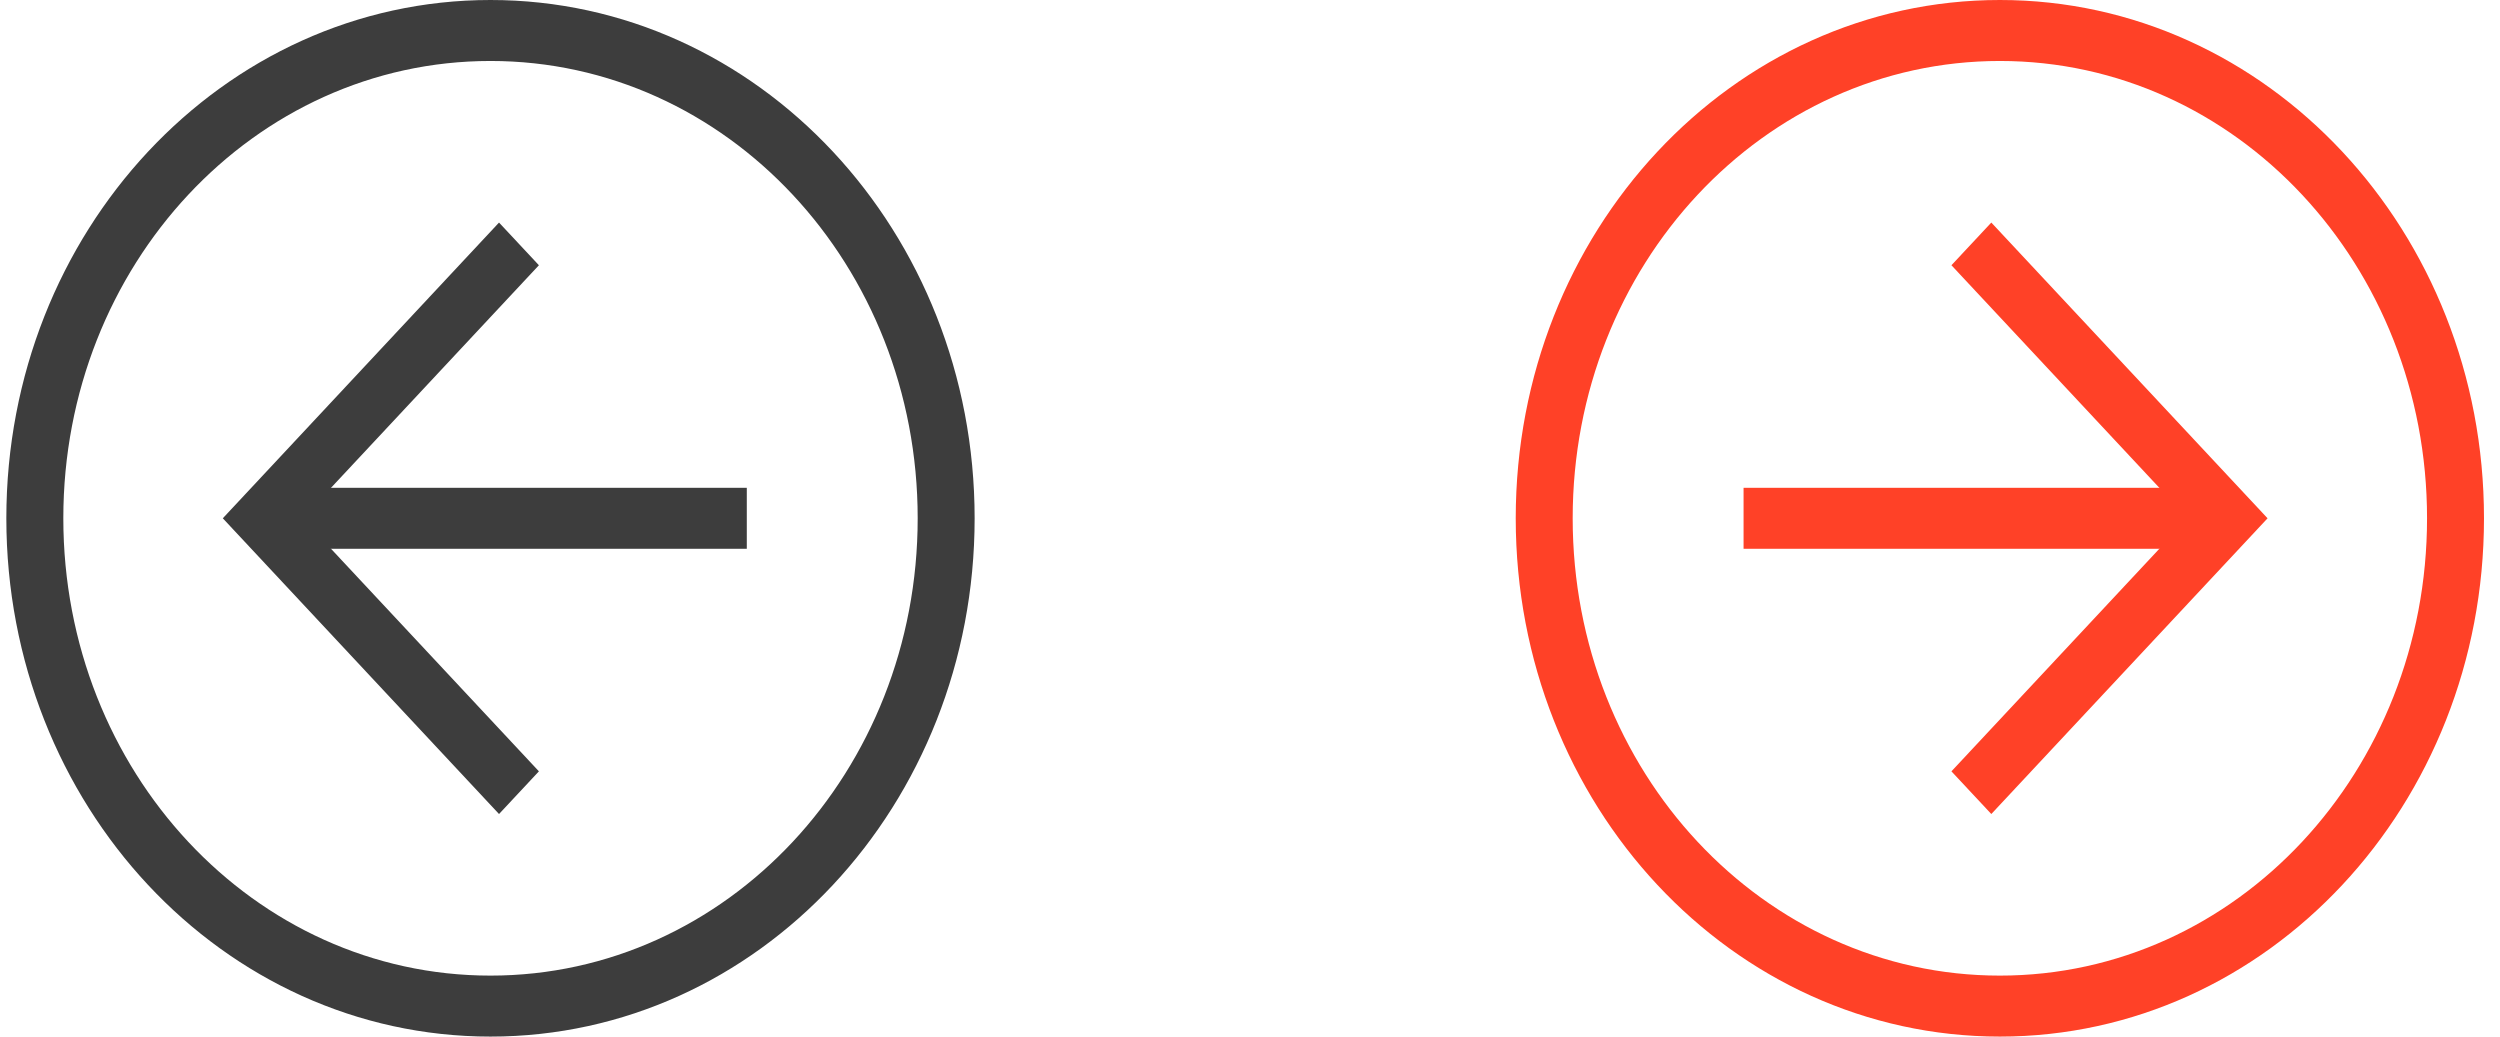 <svg width="82" height="34" viewBox="0 0 82 34" fill="none" xmlns="http://www.w3.org/2000/svg">
<path d="M31.968 17C31.968 26.4 24.869 34 16.088 34C7.308 34 0.208 26.4 0.208 17C0.208 7.6 7.308 0 16.088 0C24.869 0 31.968 7.6 31.968 17ZM2.077 17C2.077 25.3 8.335 32 16.088 32C23.841 32 30.1 25.3 30.1 17C30.1 8.7 23.841 2 16.088 2C8.335 2 2.077 8.7 2.077 17Z" fill="#3D3D3D"/>
<path d="M17.676 8.7L9.923 17L17.676 25.3L16.368 26.7L7.308 17L16.368 7.3L17.676 8.7Z" fill="#3D3D3D"/>
<path d="M8.615 18V16H24.495V18H8.615Z" fill="#3D3D3D"/>
<path d="M49.716 17C49.716 7.6 56.815 0 65.596 0C74.376 0 81.475 7.6 81.475 17C81.475 26.4 74.376 34 65.596 34C56.815 34 49.716 26.4 49.716 17ZM79.607 17C79.607 8.7 73.349 2 65.596 2C57.843 2 51.584 8.7 51.584 17C51.584 25.3 57.843 32 65.596 32C73.349 32 79.607 25.3 79.607 17Z" fill="#FF4127"/>
<path d="M64.007 25.3L71.76 17L64.007 8.7L65.315 7.3L74.376 17L65.315 26.7L64.007 25.3Z" fill="#FF4127"/>
<path d="M73.068 16V18H57.189V16H73.068Z" fill="#FF4127"/>
</svg>
